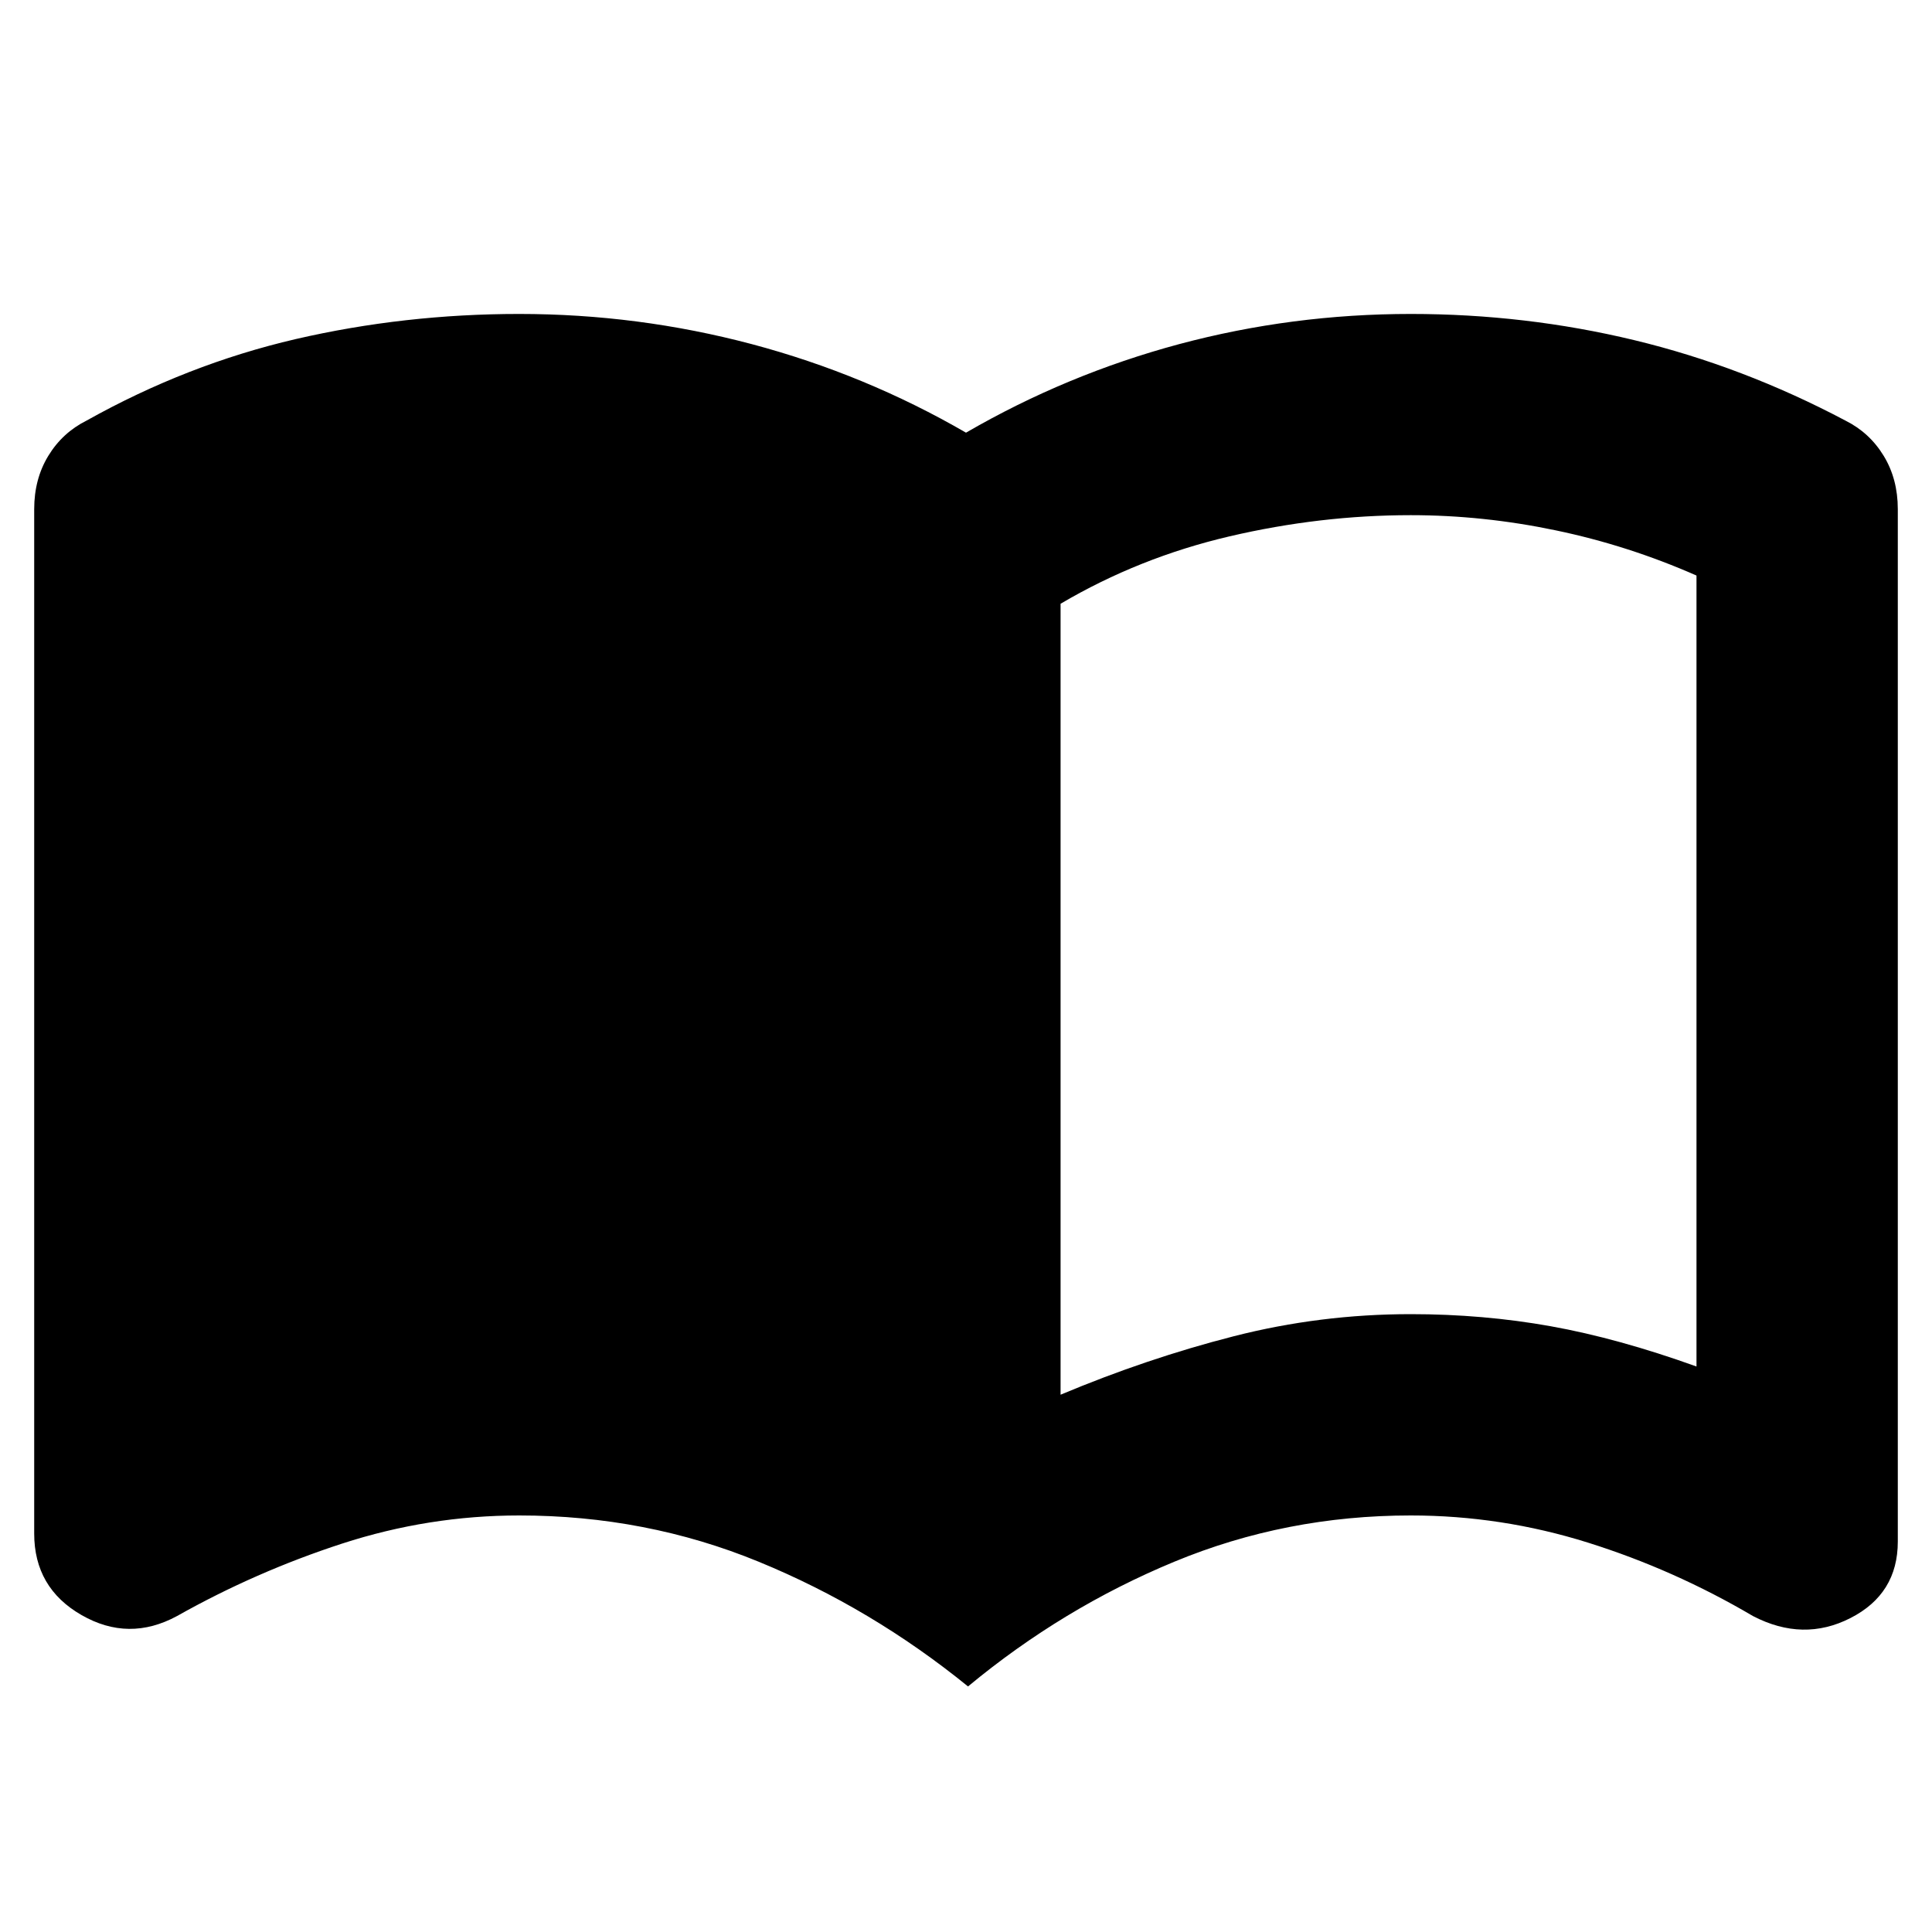 <svg xmlns="http://www.w3.org/2000/svg" height="20" width="20"><path d="M10.979 14.438Q11.875 14.062 12.771 13.833Q13.667 13.604 14.604 13.604Q15.354 13.604 16.052 13.729Q16.75 13.854 17.562 14.146Q17.562 14.146 17.562 14.146Q17.562 14.146 17.562 14.146V5.958Q17.562 5.958 17.562 5.958Q17.562 5.958 17.562 5.958Q16.854 5.646 16.104 5.49Q15.354 5.333 14.604 5.333Q13.667 5.333 12.729 5.552Q11.792 5.771 10.979 6.25ZM10.021 17.458Q9.021 16.646 7.854 16.167Q6.688 15.688 5.375 15.688Q4.438 15.688 3.542 15.979Q2.646 16.271 1.833 16.729Q1.333 17 0.844 16.719Q0.354 16.438 0.354 15.875V5.271Q0.354 4.958 0.5 4.719Q0.646 4.479 0.896 4.354Q1.938 3.771 3.062 3.51Q4.188 3.25 5.375 3.25Q6.604 3.25 7.781 3.562Q8.958 3.875 10 4.479Q11.042 3.875 12.208 3.562Q13.375 3.25 14.604 3.25Q15.792 3.25 16.917 3.521Q18.042 3.792 19.104 4.354Q19.354 4.479 19.5 4.719Q19.646 4.958 19.646 5.271V15.958Q19.646 16.5 19.156 16.75Q18.667 17 18.146 16.729Q17.333 16.25 16.438 15.969Q15.542 15.688 14.604 15.688Q13.312 15.688 12.156 16.167Q11 16.646 10.021 17.458Z"/></svg>
